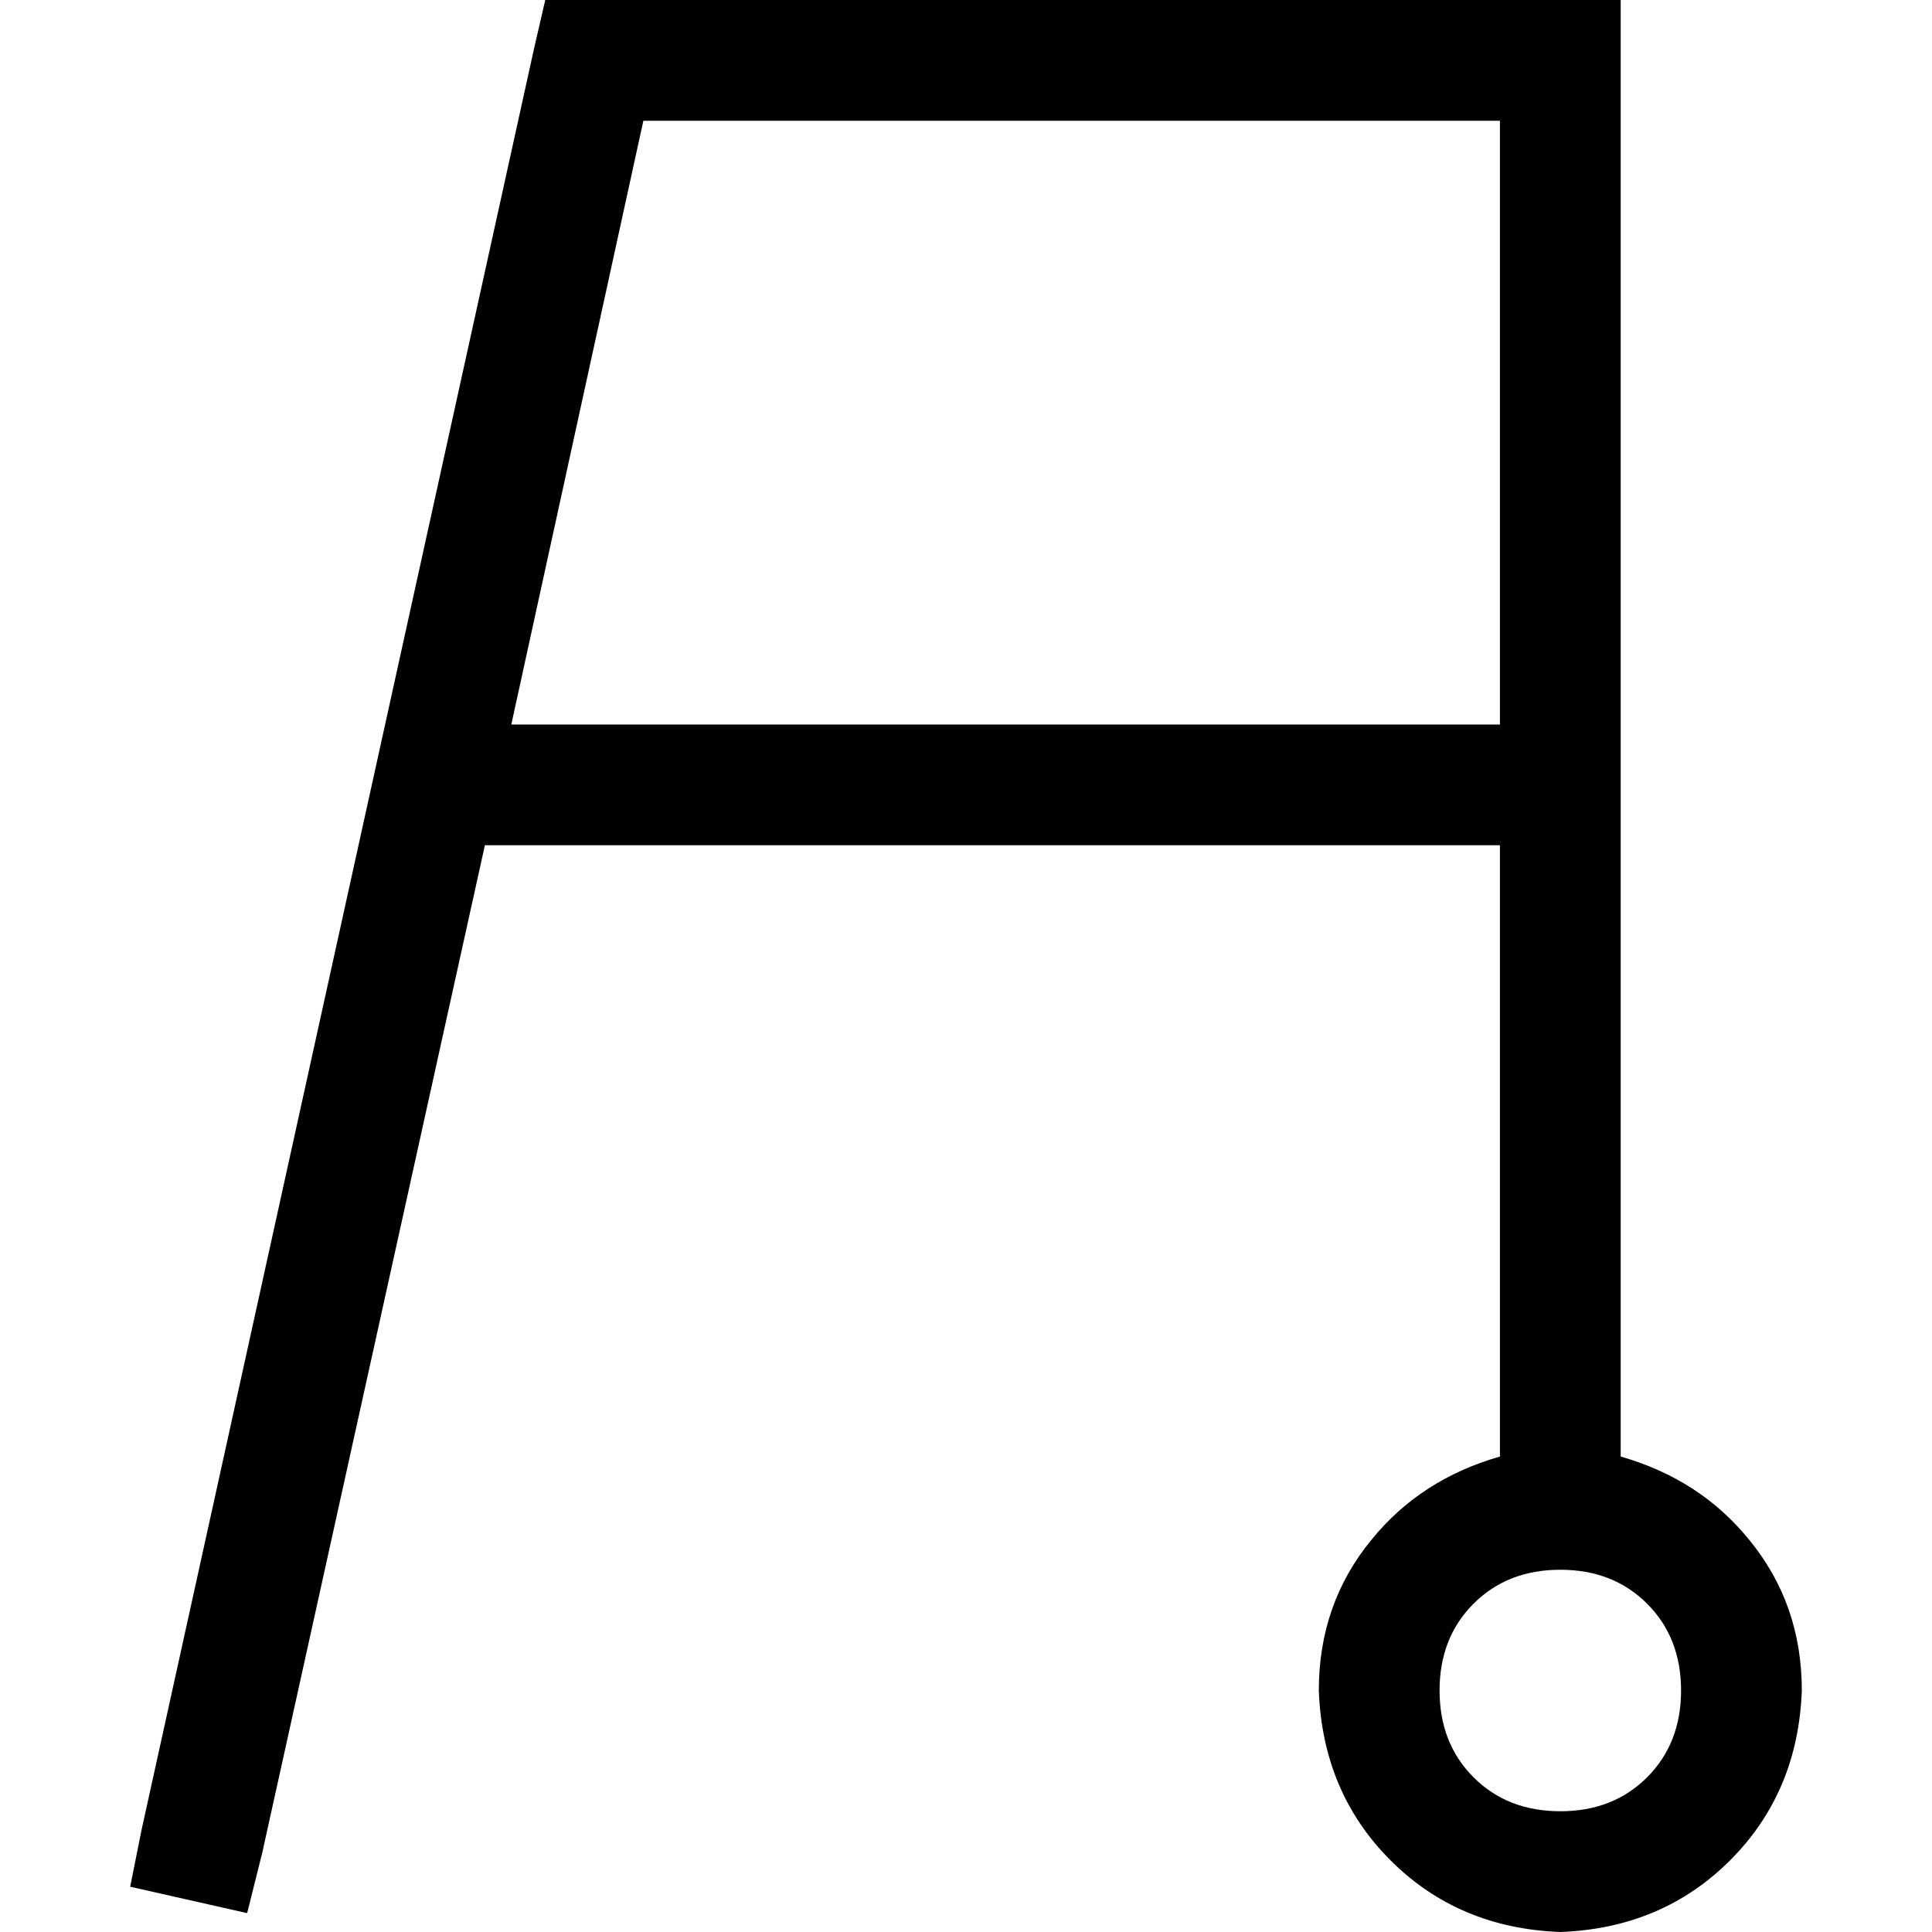 <svg xmlns="http://www.w3.org/2000/svg" viewBox="0 0 512 512">
  <path d="M 144.5 0 L 157.5 0 L 144.5 0 L 429.5 0 L 429.5 16 L 429.5 16 L 429.5 386 L 429.5 386 Q 450.5 392 463.5 408 Q 477.5 425 477.5 448 Q 476.5 475 458.5 493 Q 440.5 511 413.5 512 Q 386.5 511 368.5 493 Q 350.5 475 349.5 448 Q 349.5 425 363.5 408 Q 376.5 392 397.5 386 L 397.5 224 L 397.5 224 L 128.5 224 L 128.5 224 L 69.5 491 L 69.5 491 L 65.5 507 L 65.5 507 L 34.5 500 L 34.5 500 L 37.5 485 L 37.5 485 L 141.5 13 L 141.5 13 L 144.5 0 L 144.5 0 Z M 135.5 192 L 397.5 192 L 135.5 192 L 397.5 192 L 397.5 32 L 397.5 32 L 170.5 32 L 170.5 32 L 135.5 192 L 135.5 192 Z M 381.5 448 Q 381.5 462 390.5 471 L 390.5 471 L 390.5 471 Q 399.5 480 413.5 480 Q 427.5 480 436.5 471 Q 445.5 462 445.5 448 Q 445.5 434 436.5 425 Q 427.5 416 413.5 416 Q 399.5 416 390.5 425 Q 381.5 434 381.5 448 L 381.5 448 Z" />
</svg>